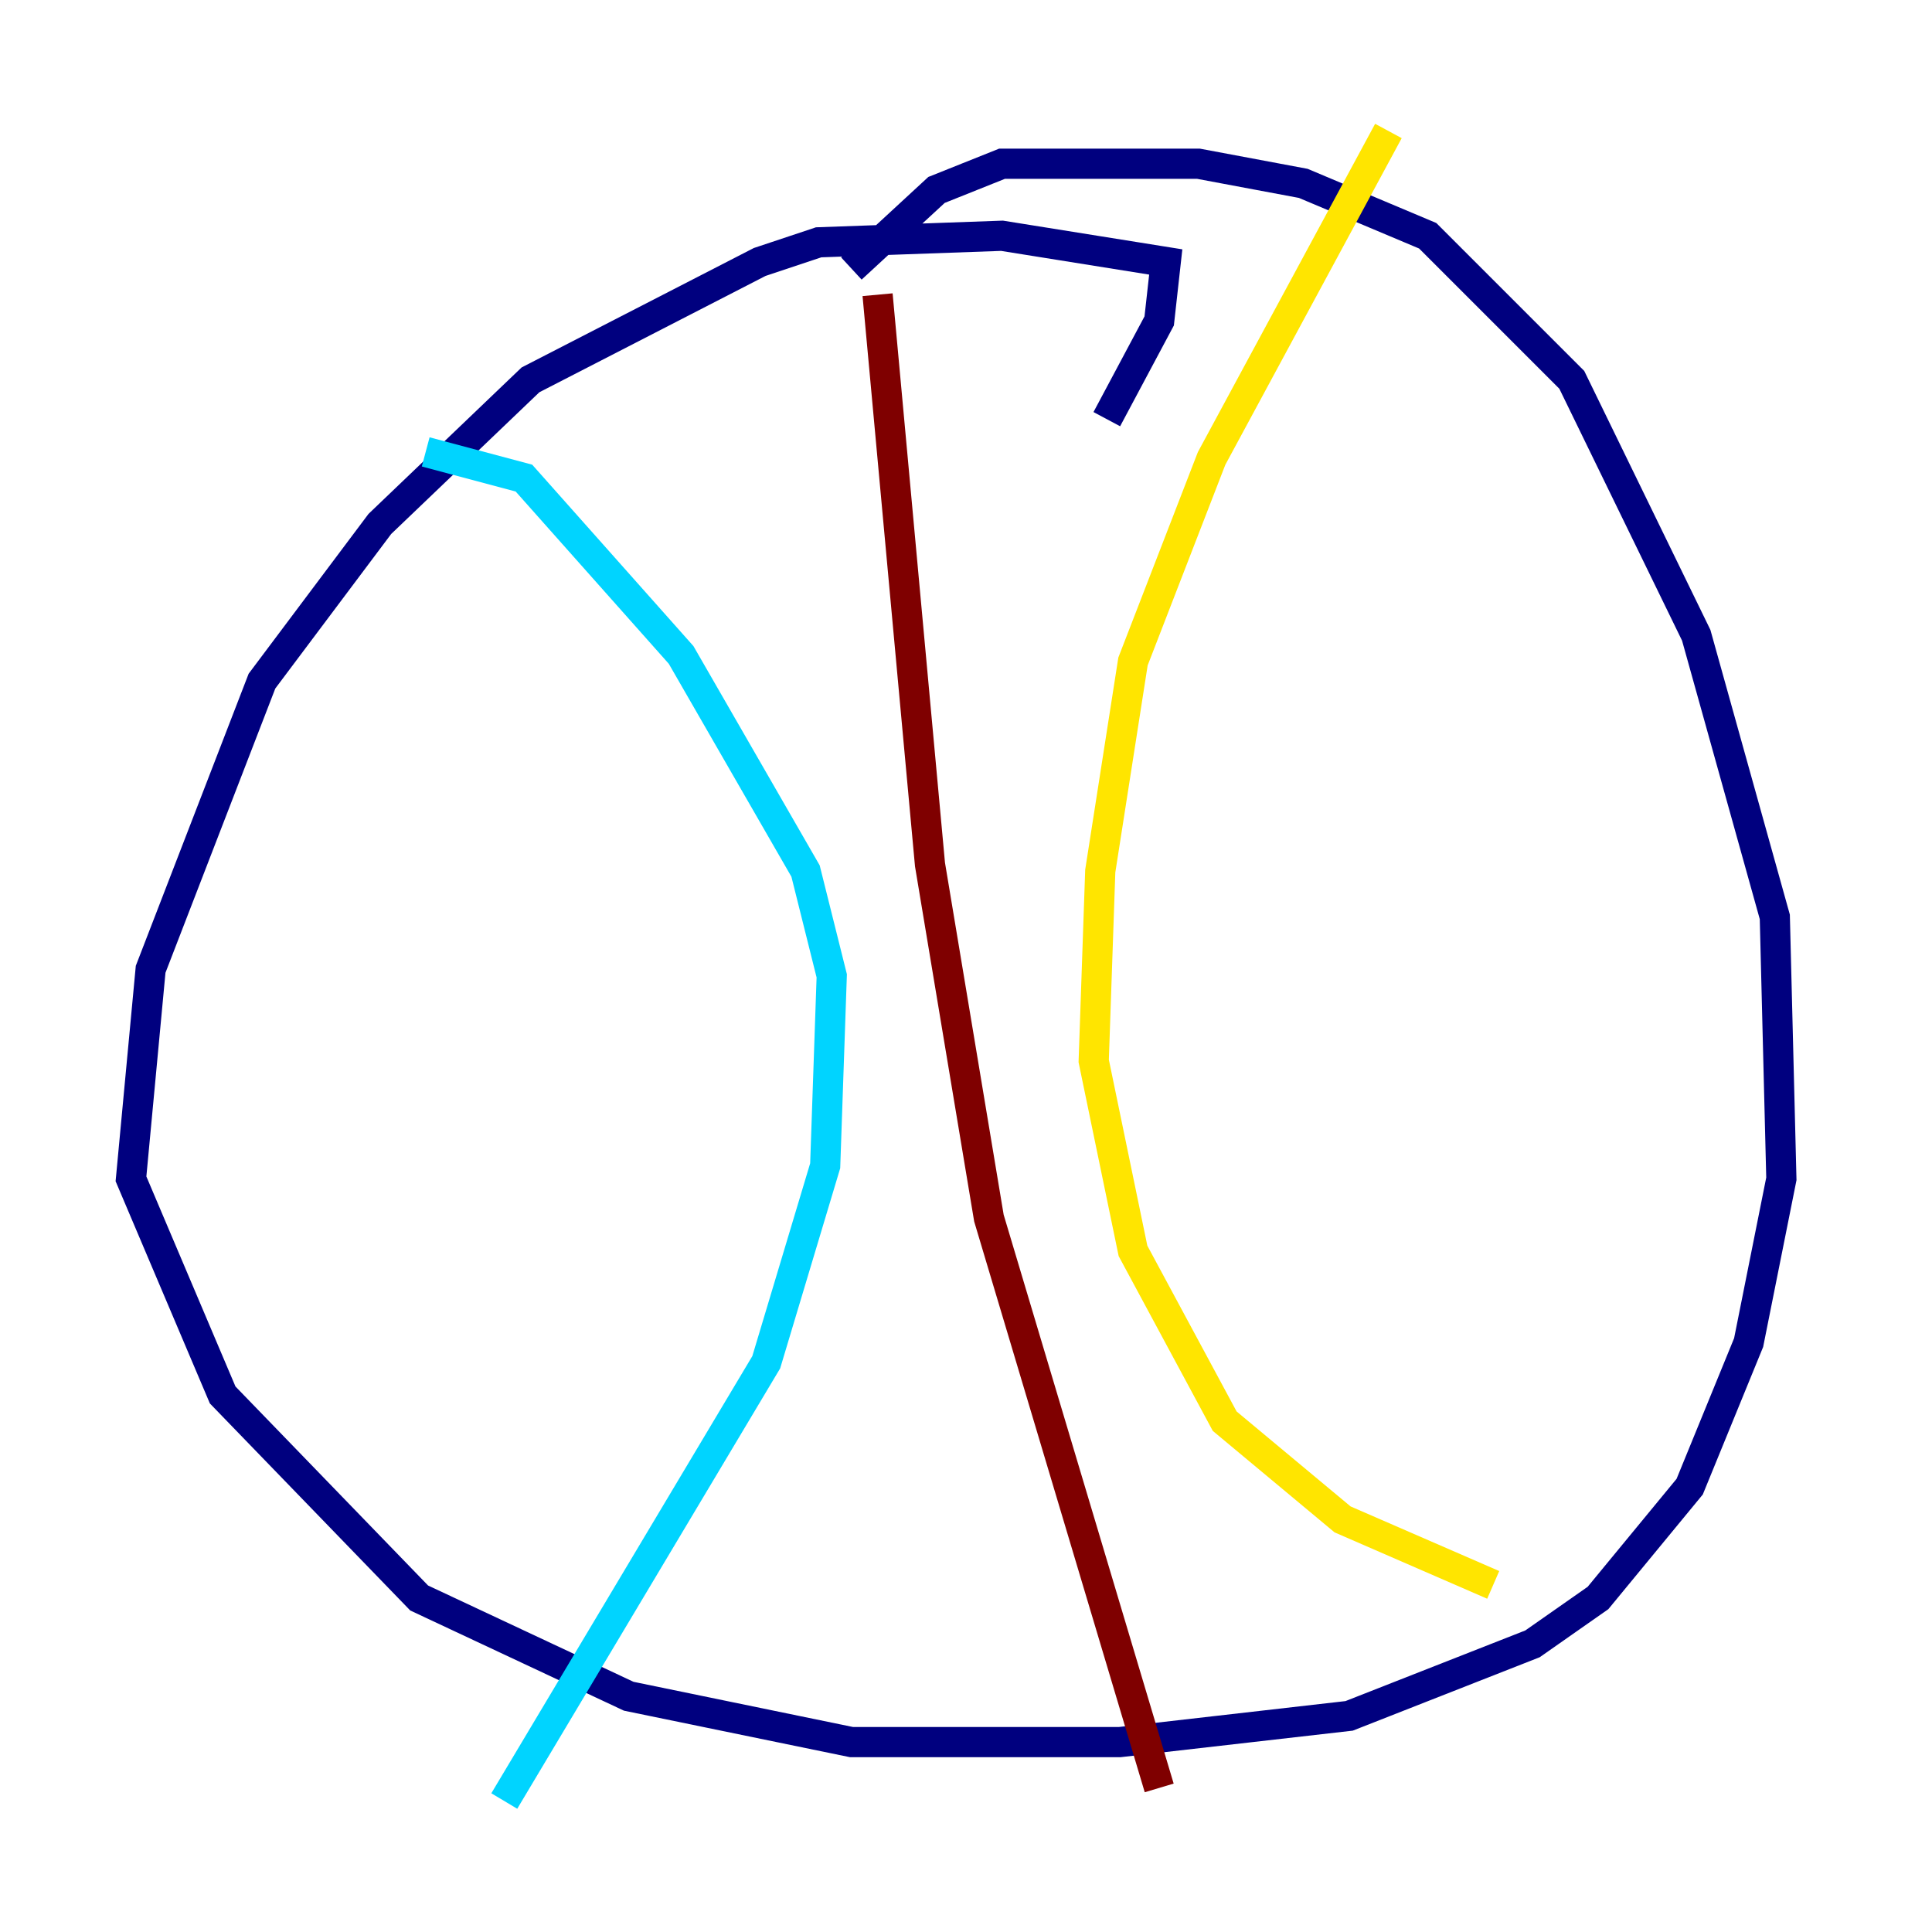 <?xml version="1.0" encoding="utf-8" ?>
<svg baseProfile="tiny" height="128" version="1.2" viewBox="0,0,128,128" width="128" xmlns="http://www.w3.org/2000/svg" xmlns:ev="http://www.w3.org/2001/xml-events" xmlns:xlink="http://www.w3.org/1999/xlink"><defs /><polyline fill="none" points="73.329,27.77 76.8,21.261 77.234,17.356 66.386,15.62 54.237,16.054 50.332,17.356 35.146,25.166 25.166,34.712 17.356,45.125 9.98,64.217 8.678,78.102 14.752,92.42 27.77,105.871 41.654,112.38 56.407,115.417 74.197,115.417 89.383,113.681 101.532,108.909 105.871,105.871 111.946,98.495 115.851,88.949 118.02,78.102 117.586,60.746 112.38,42.088 104.136,25.166 94.59,15.62 86.346,12.149 79.403,10.848 66.386,10.848 62.047,12.583 56.407,17.79" stroke="#00007f" stroke-width="2" /><polyline fill="none" points="28.203,29.939 34.712,31.675 45.125,43.39 53.37,57.709 55.105,64.651 54.671,77.234 50.766,90.251 33.41,119.322" stroke="#00d4ff" stroke-width="2" /><polyline fill="none" points="91.986,8.678 80.271,30.373 75.064,43.824 72.895,57.709 72.461,70.291 75.064,82.875 81.139,94.156 88.949,100.664 98.929,105.003" stroke="#ffe500" stroke-width="2" /><polyline fill="none" points="58.142,19.525 61.614,57.275 65.519,80.705 76.8,118.454" stroke="#7f0000" stroke-width="2" /></svg>